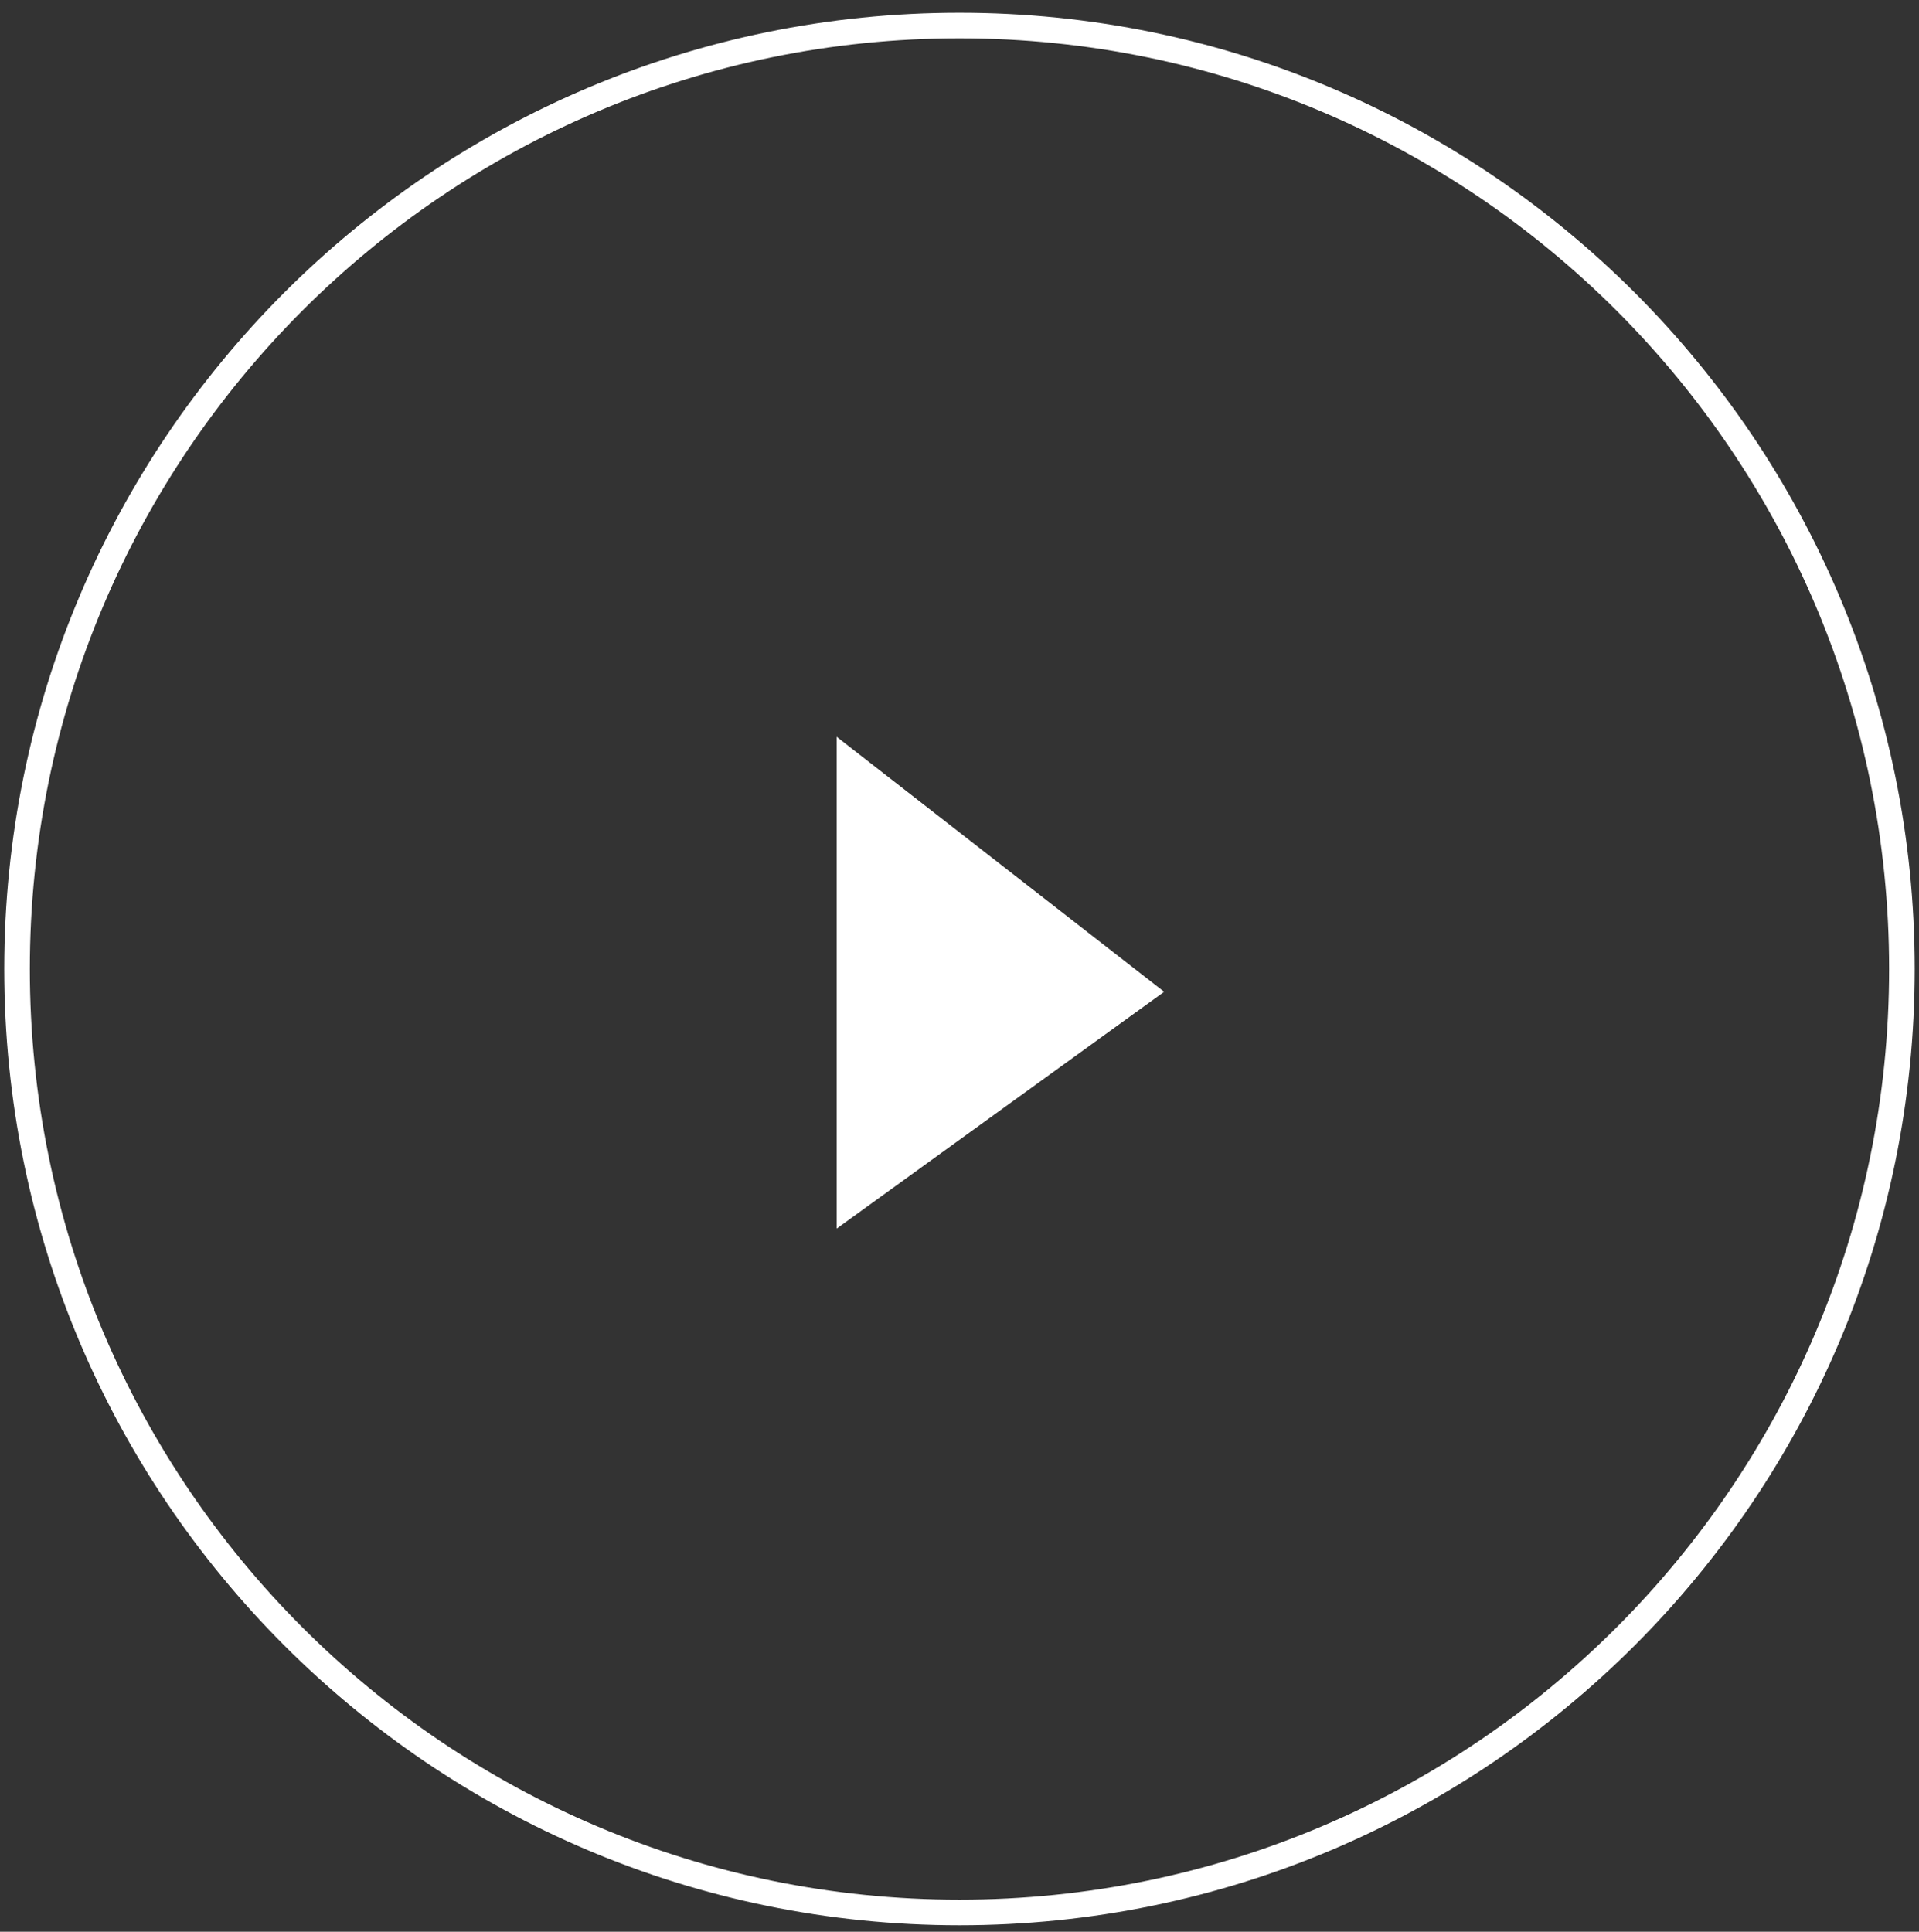 <svg width="150" height="151" viewBox="0 0 150 151" fill="none" xmlns="http://www.w3.org/2000/svg">
<rect x="0" y="0" width="150" height="151" fill="#333333" stroke="none"/>
<path d="M148.333 74.749C148.333 115.481 115.351 148.499 74.667 148.499C33.983 148.499 1 115.481 1 74.749C1 34.018 33.983 1 74.667 1C115.351 1 148.333 34.018 148.333 74.749Z" transform="translate(0.332 0.996)" stroke="white" stroke-width="2"/>
<path d="M25.6 19.933L0 0V38.443L25.6 19.933Z" transform="translate(65.398 57.594)" fill="white"/>
</svg>
